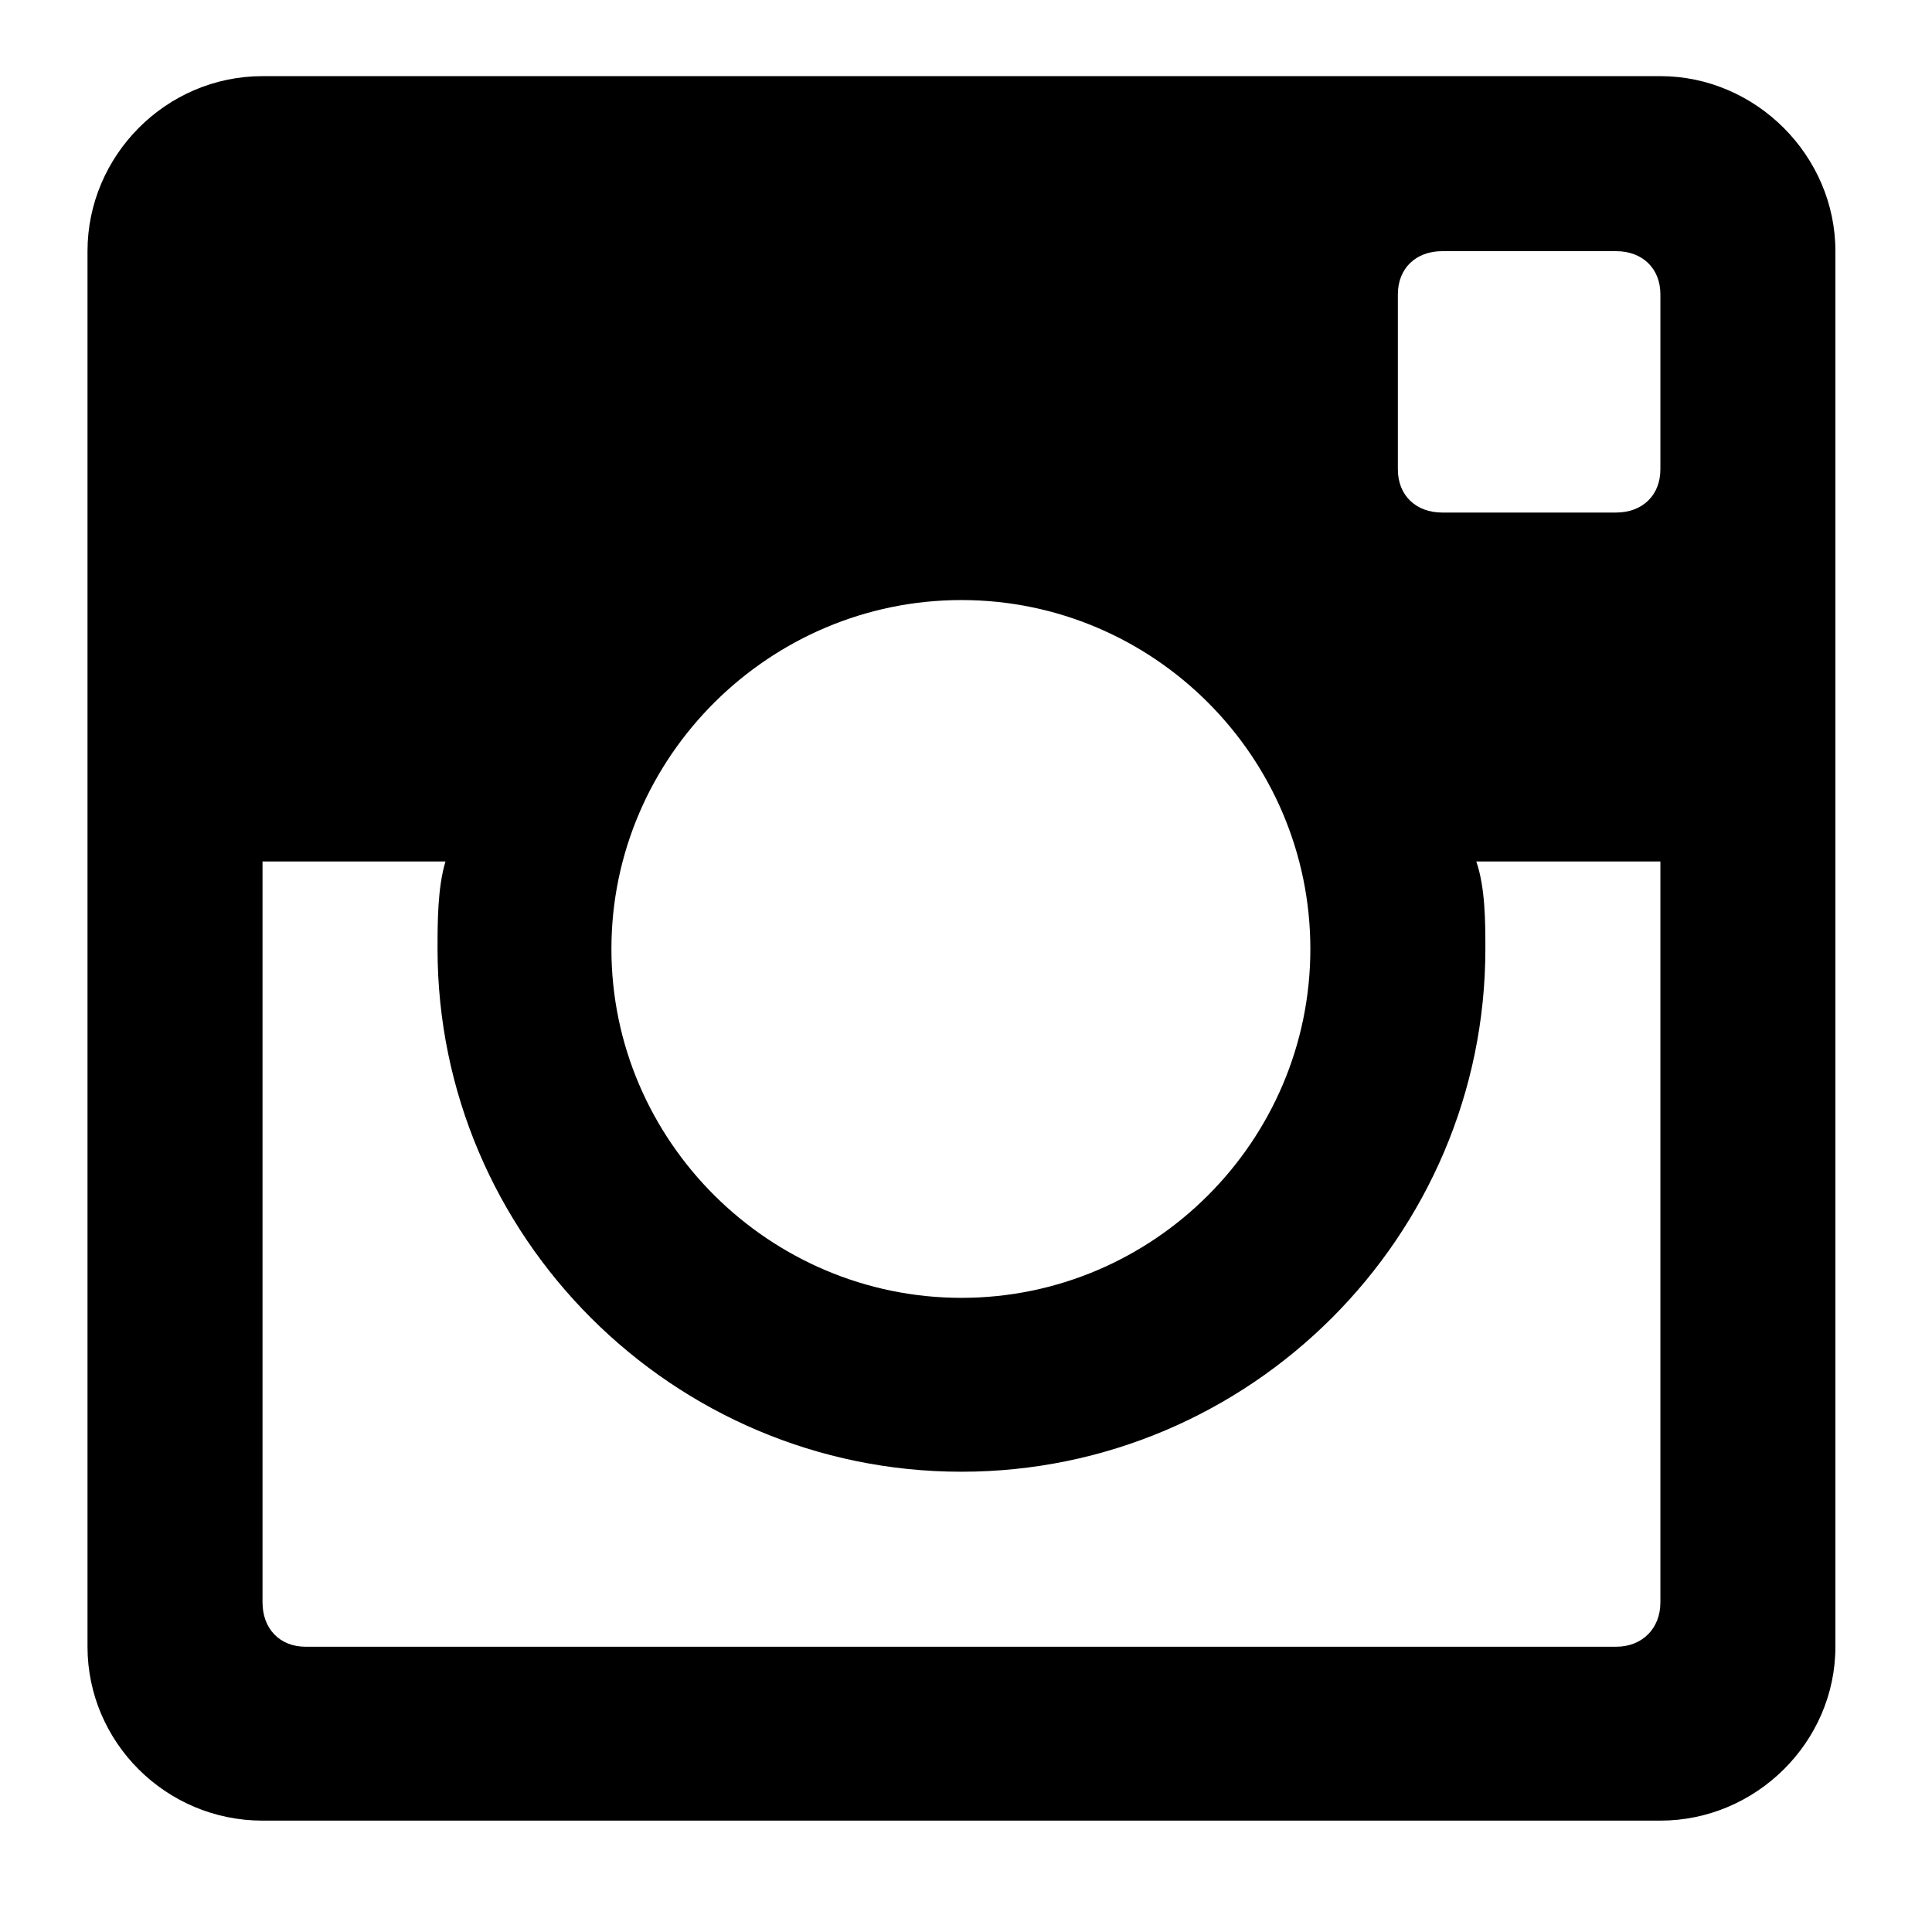 <svg height="17" width="17" xmlns:xlink="http://www.w3.org/1999/xlink" xmlns="http://www.w3.org/2000/svg" viewBox="0 0 17 17">
    <path d="M 14.61 0.67 L 2.31 0.67 C 1.46 0.67 0.77 1.37 0.77 2.21 L 0.77 14.49 C 0.77 15.33 1.46 16.02 2.31 16.02 L 14.61 16.02 C 15.45 16.02 16.15 15.33 16.15 14.49 L 16.15 2.21 C 16.15 1.37 15.45 0.67 14.61 0.67 L 14.61 0.67 Z M 8.46 5.28 C 10.15 5.28 11.53 6.66 11.53 8.35 C 11.53 10.04 10.15 11.42 8.46 11.42 C 6.77 11.42 5.38 10.04 5.38 8.35 C 5.38 6.66 6.77 5.28 8.46 5.28 L 8.46 5.28 Z M 2.69 14.49 C 2.46 14.49 2.31 14.33 2.31 14.1 L 2.31 7.58 L 3.92 7.58 C 3.85 7.81 3.85 8.12 3.85 8.35 C 3.85 10.88 5.92 12.95 8.46 12.95 C 11 12.95 13.07 10.88 13.07 8.35 C 13.07 8.12 13.07 7.81 12.99 7.58 L 14.61 7.58 L 14.61 14.1 C 14.61 14.33 14.45 14.49 14.22 14.49 L 2.69 14.49 L 2.69 14.49 Z M 14.61 4.13 C 14.61 4.36 14.45 4.51 14.22 4.51 L 12.69 4.51 C 12.46 4.51 12.3 4.36 12.3 4.13 L 12.3 2.59 C 12.3 2.36 12.46 2.21 12.69 2.21 L 14.22 2.21 C 14.45 2.21 14.61 2.36 14.61 2.59 L 14.61 4.13 L 14.61 4.13 Z M 14.61 4.13" />
</svg>
